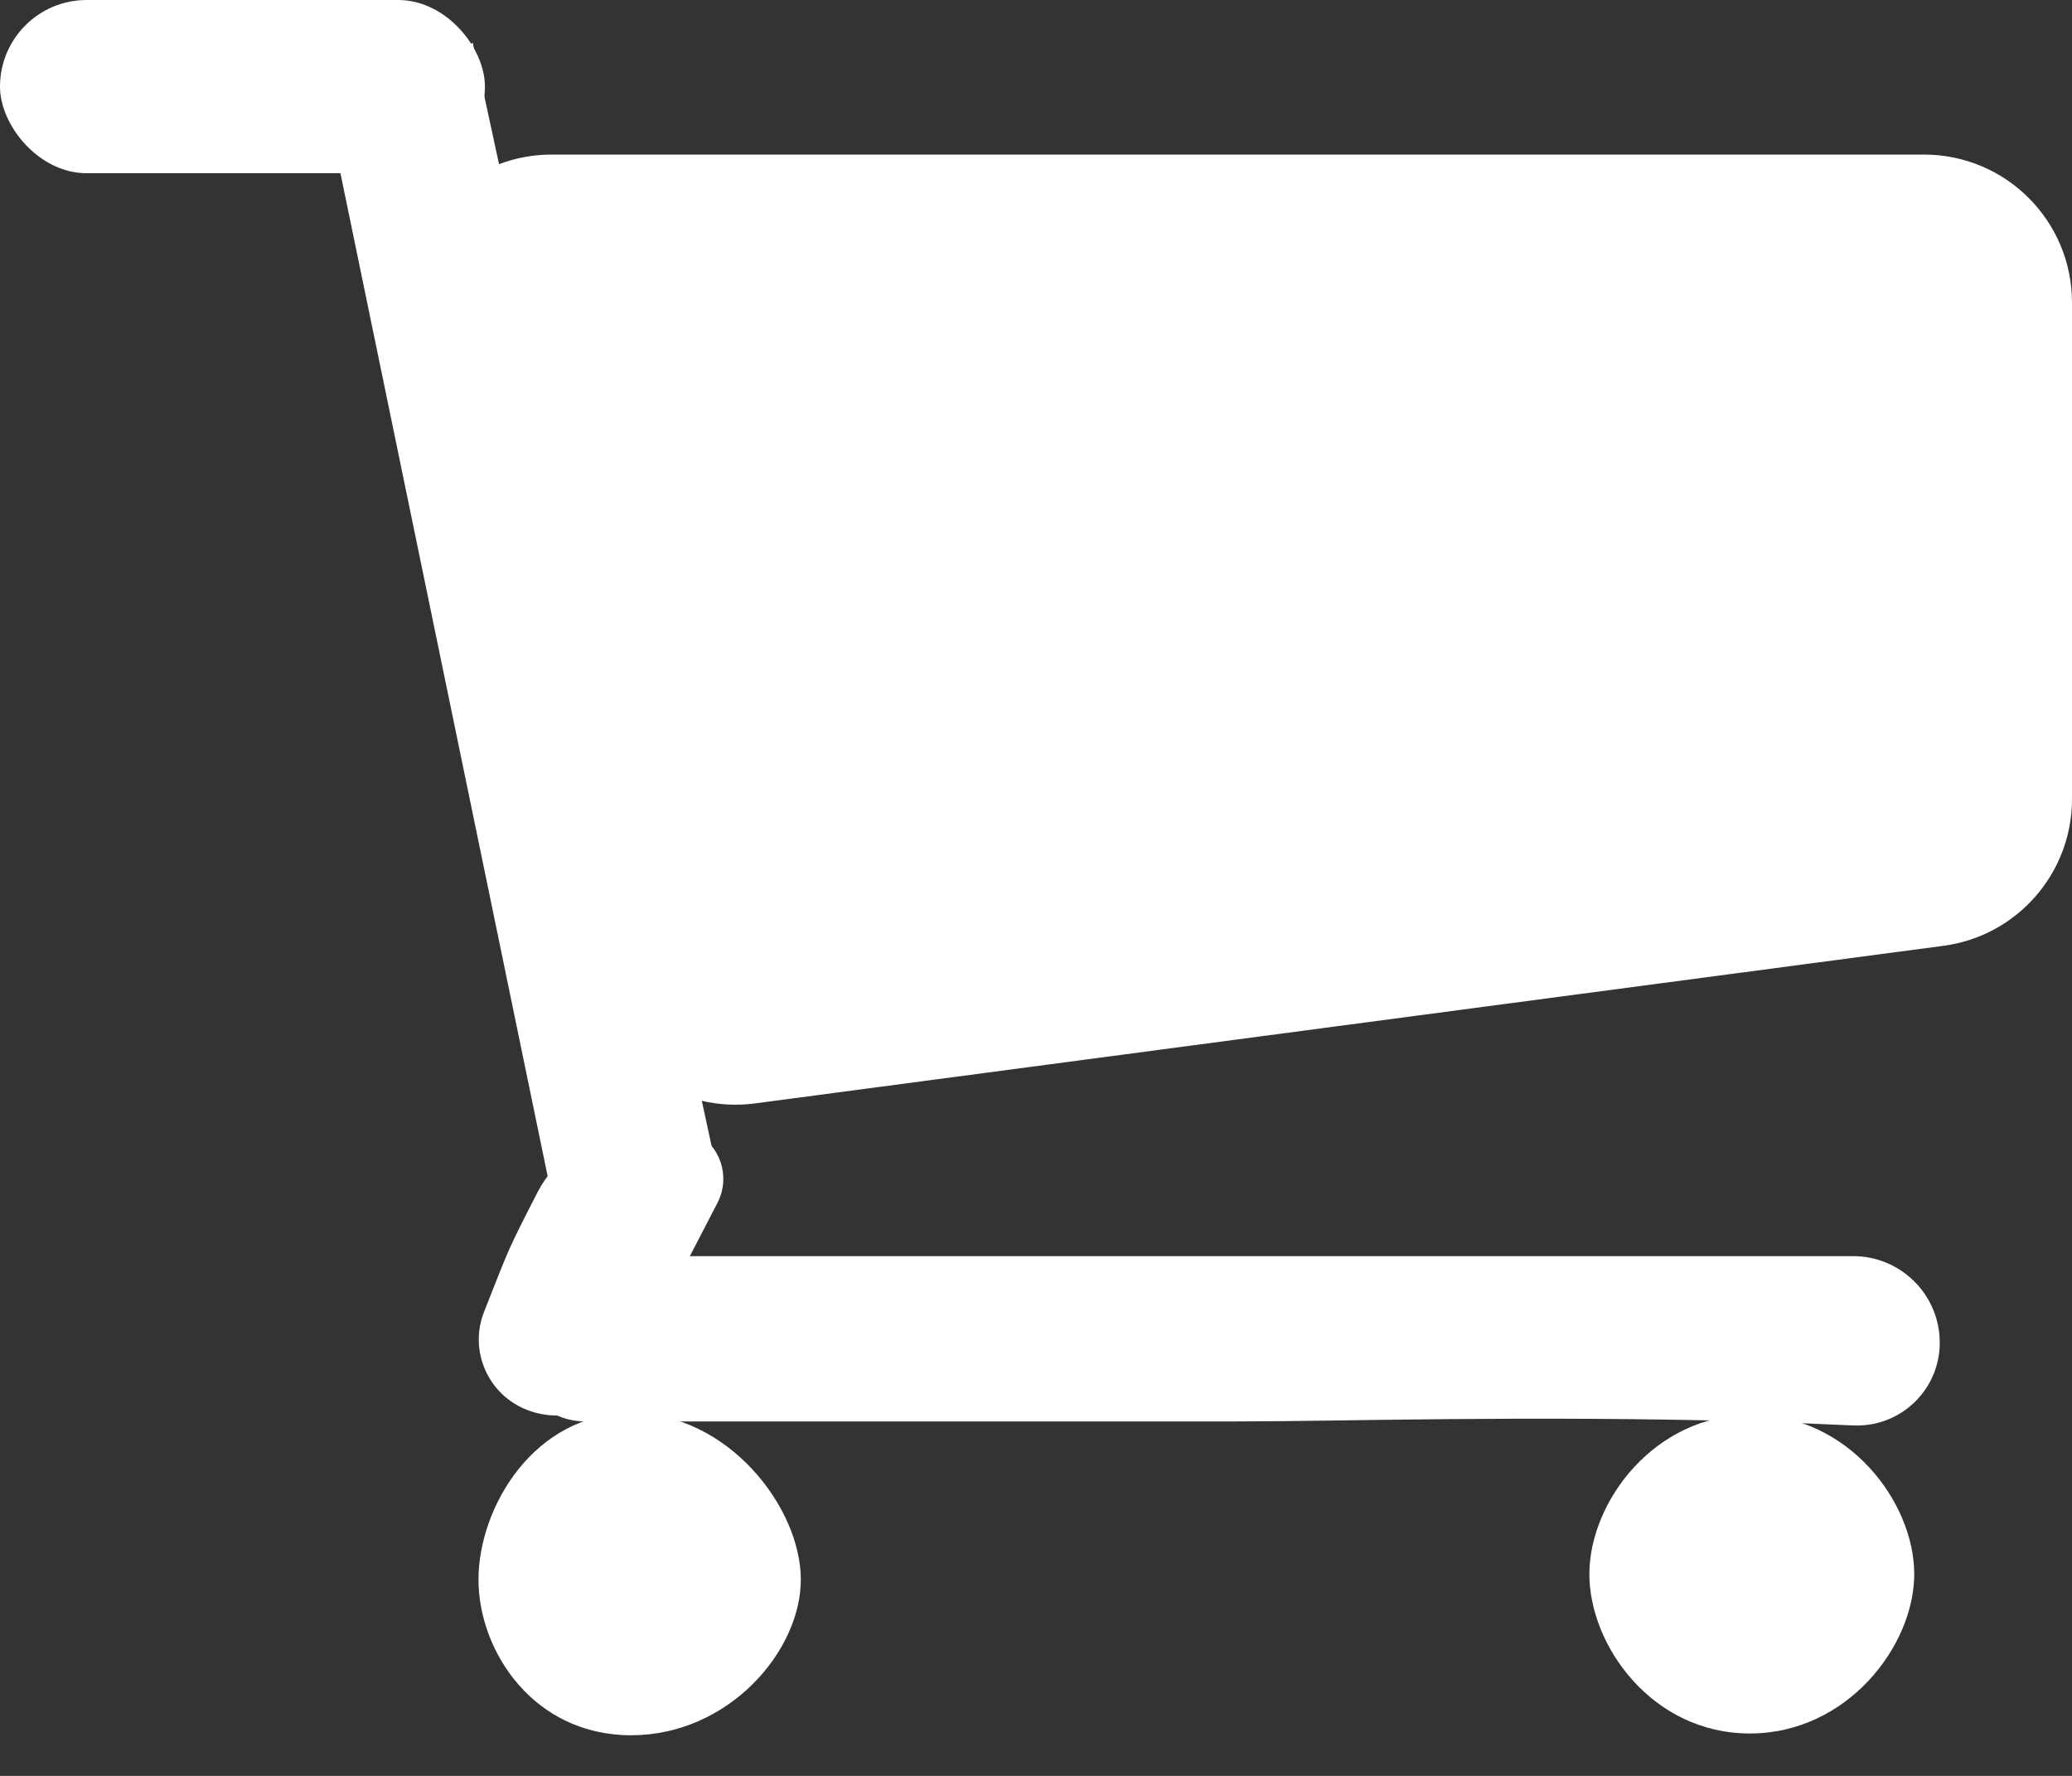 <?xml version="1.0" encoding="UTF-8"?>
<svg width="28px" height="24px" viewBox="0 0 28 24" version="1.1" xmlns="http://www.w3.org/2000/svg" xmlns:xlink="http://www.w3.org/1999/xlink">
    <rect x="0" y="0" width="28" height="24" fill="#333333" stroke="none"/>
    <!-- Generator: Sketch 51.2 (57519) - http://www.bohemiancoding.com/sketch -->
    <title>Group 2</title>
    <desc>Created with Sketch.</desc>
    <defs></defs>
    <g id="Page-1" stroke="none" stroke-width="1" fill="none" fill-rule="evenodd">
        <g id="Group-2" fill="#FFFFFF">
            <g id="Group">
                <polygon id="Rectangle-2" points="4.547 2.082 6.388 0.575 9.731 16.018 7.426 16.018"></polygon>
                <path d="M8.396,15.313 L8.975,15.234 C9.361,15.182 9.716,15.452 9.768,15.838 C9.788,15.982 9.762,16.128 9.695,16.257 L8.519,18.527 C8.255,19.036 7.648,19.263 7.115,19.051 L7.115,19.051 C6.593,18.844 6.336,18.255 6.54,17.732 C6.706,17.306 6.821,17.019 6.886,16.874 C6.954,16.722 7.08,16.468 7.266,16.109 L7.266,16.109 C7.49,15.675 7.912,15.378 8.396,15.313 Z" id="Rectangle-3"></path>
                <rect id="Rectangle" x="0" y="0" width="6.553" height="2.341" rx="1.171"></rect>
                <path d="M8.281,16.976 L25.042,16.976 C25.689,16.976 26.213,17.5 26.213,18.146 C26.213,18.146 26.213,18.146 26.213,18.146 L26.213,18.146 C26.213,18.764 25.712,19.265 25.094,19.265 C25.077,19.265 25.061,19.265 25.044,19.264 C24.356,19.234 23.91,19.216 23.706,19.21 C20.559,19.126 18.156,19.21 16.681,19.21 C13.758,19.21 10.836,19.21 7.913,19.21 L7.913,19.21 C7.382,19.21 6.952,18.78 6.952,18.249 C6.952,18.197 6.956,18.145 6.965,18.093 L6.965,18.093 C7.071,17.448 7.628,16.976 8.281,16.976 Z" id="Rectangle-4"></path>
                <path d="M23.646,23.427 C24.962,23.427 25.868,22.243 25.868,21.273 C25.868,20.303 24.982,19.119 23.666,19.119 C22.35,19.119 21.478,20.303 21.478,21.273 C21.478,22.243 22.33,23.427 23.646,23.427 Z" id="Oval"></path>
                <path d="M8.528,23.451 C9.844,23.451 10.822,22.317 10.822,21.347 C10.822,20.377 9.844,19.098 8.528,19.098 C7.212,19.098 6.466,20.377 6.466,21.347 C6.466,22.317 7.212,23.451 8.528,23.451 Z" id="Oval"></path>
                <path d="M7.454,2.089 L26,2.089 C27.105,2.089 28,2.984 28,4.089 L28,10.799 C28,11.802 27.257,12.65 26.263,12.782 L10.203,14.912 C9.217,15.043 8.285,14.428 8.015,13.471 L5.529,4.63 C5.229,3.567 5.849,2.463 6.912,2.163 C7.089,2.114 7.271,2.089 7.454,2.089 Z" id="Rectangle-5"></path>
            </g>
        </g>
    </g>
</svg>